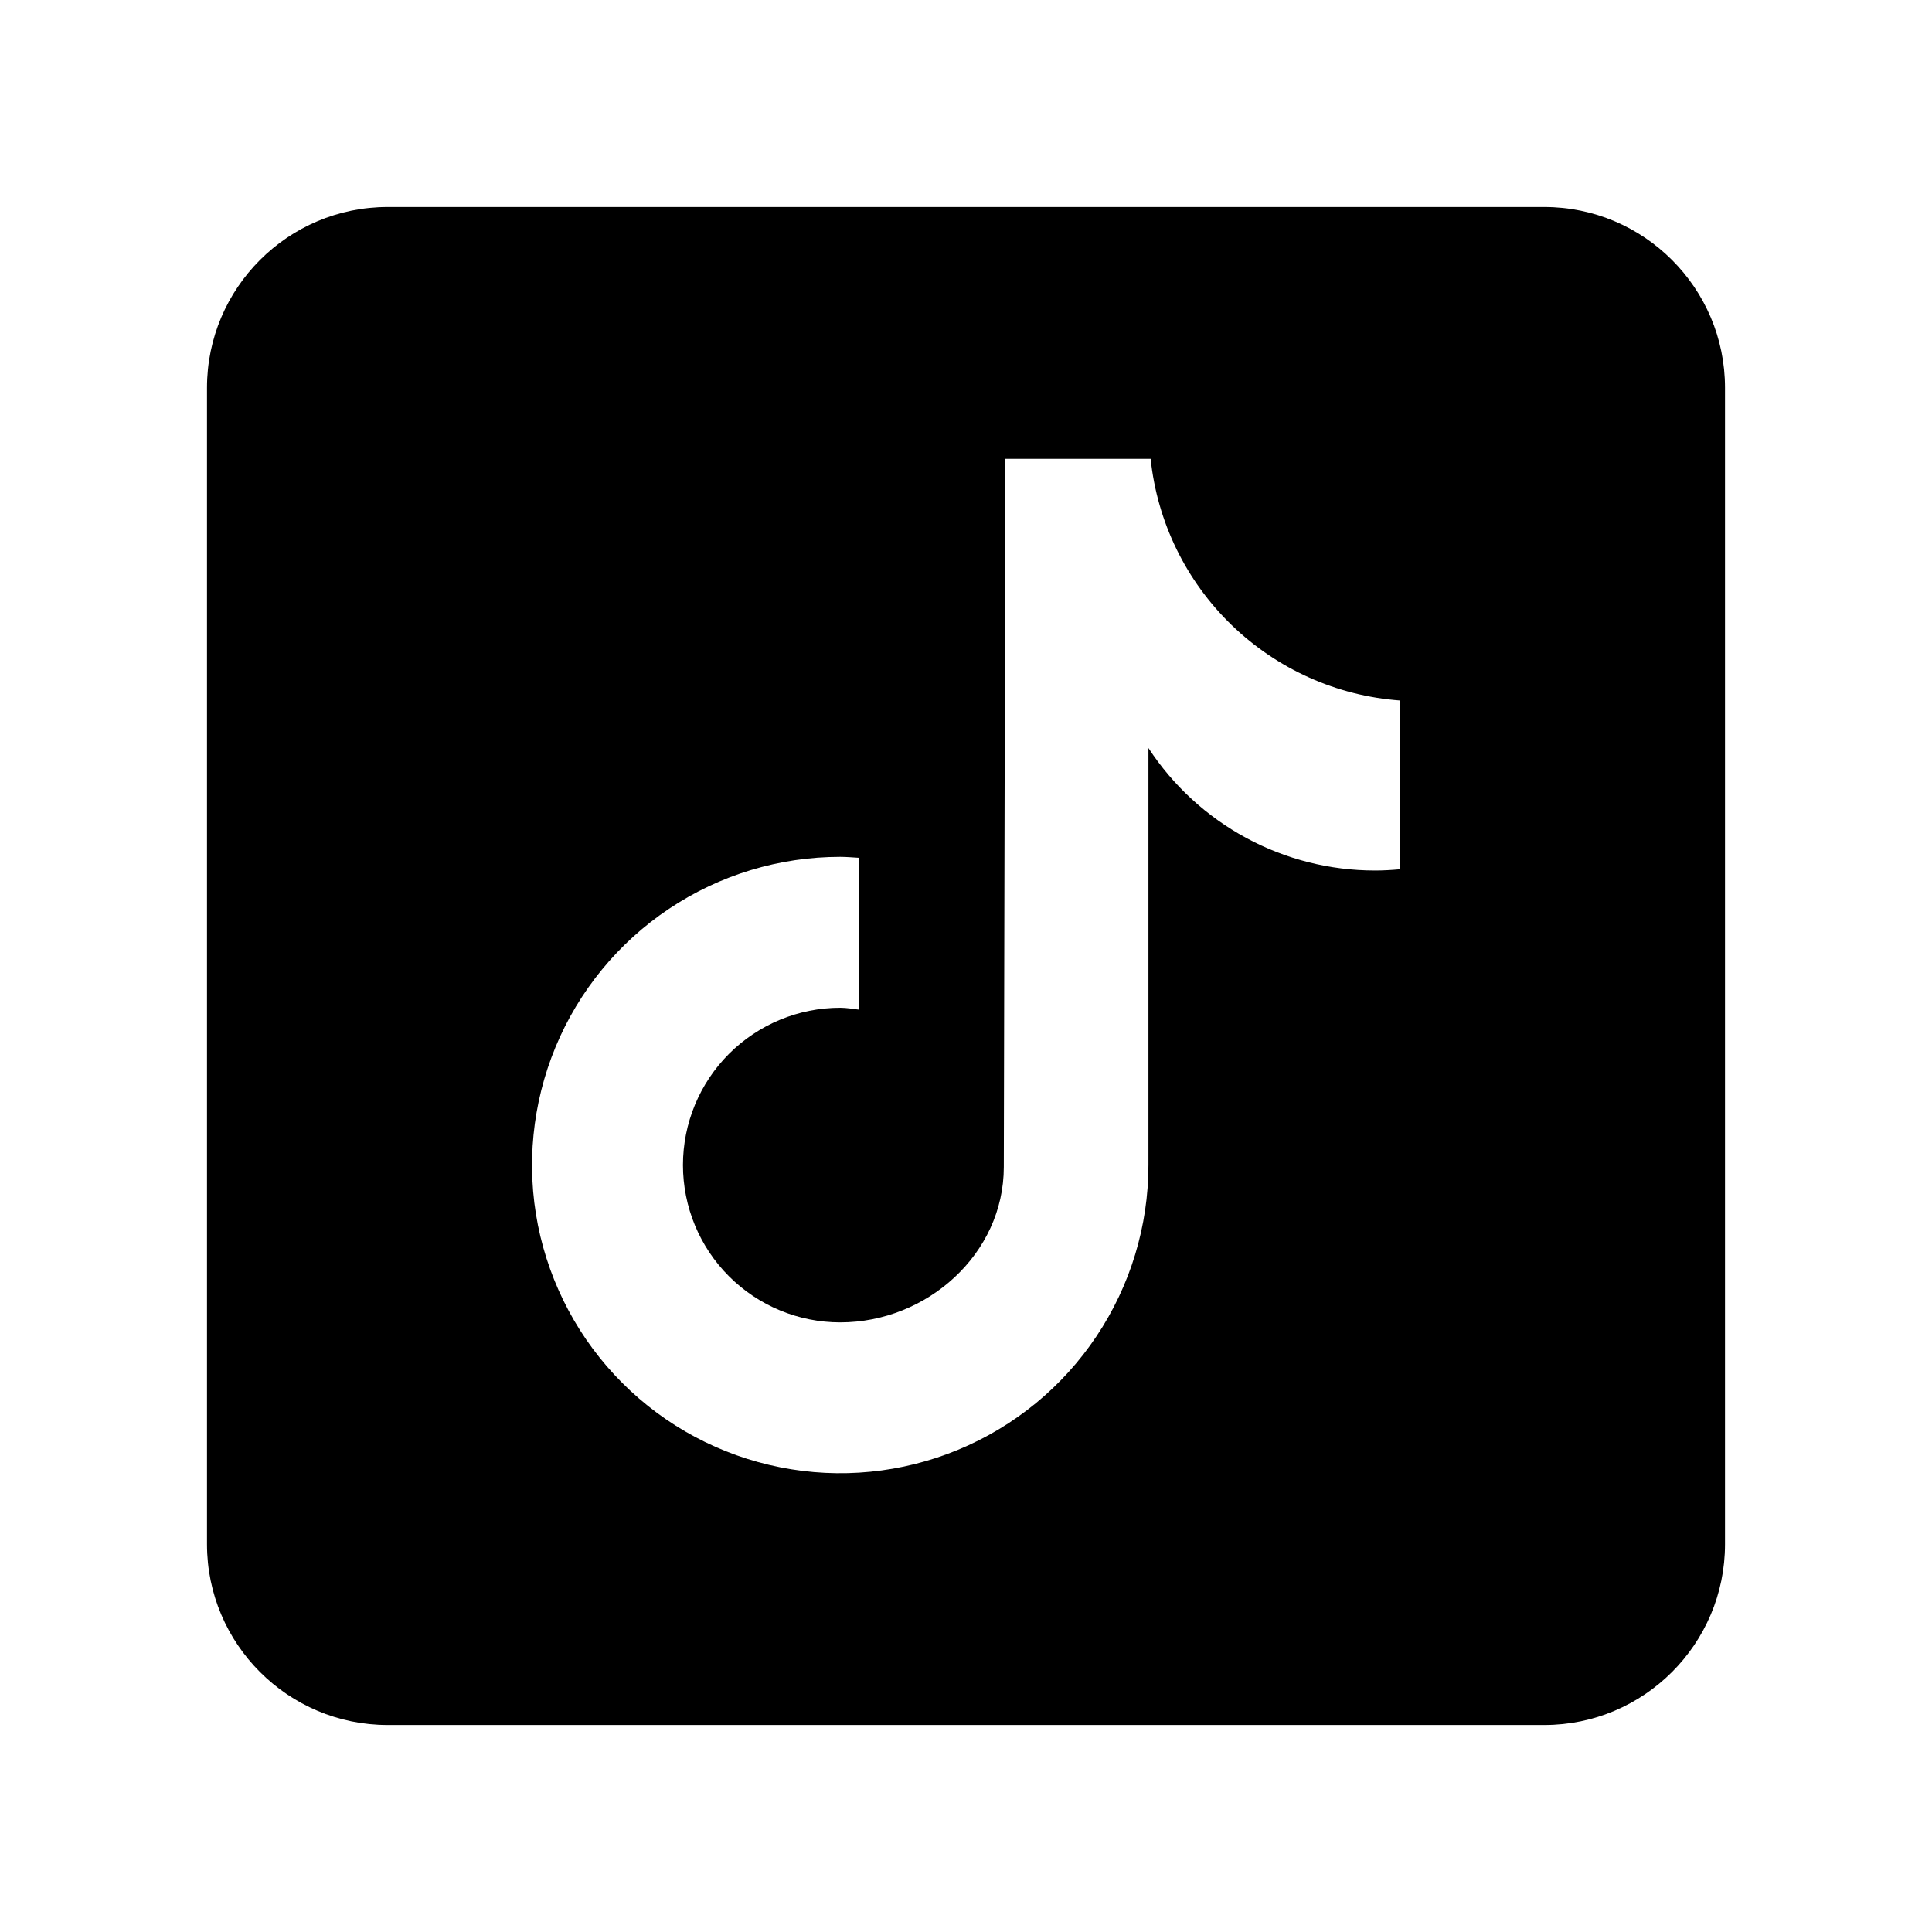 <svg width="28" height="28" viewBox="0 0 28 28" fill="none" xmlns="http://www.w3.org/2000/svg">
<path d="M22.381 3H5.619C4.175 3 3 4.175 3 5.619V22.381C3 23.825 4.175 25 5.619 25H22.381C23.825 25 25 23.825 25 22.381V5.619C25 4.175 23.825 3 22.381 3ZM20.289 12.598C20.169 12.609 20.048 12.616 19.927 12.616C19.276 12.616 18.634 12.454 18.061 12.144C17.488 11.834 17.001 11.387 16.644 10.841V16.885C16.644 17.768 16.382 18.632 15.891 19.366C15.4 20.101 14.703 20.673 13.886 21.011C13.07 21.349 12.172 21.438 11.306 21.265C10.439 21.093 9.643 20.668 9.019 20.043C8.394 19.418 7.969 18.622 7.796 17.756C7.624 16.89 7.713 15.992 8.051 15.175C8.389 14.359 8.961 13.662 9.696 13.171C10.43 12.68 11.294 12.418 12.177 12.418C12.27 12.418 12.361 12.427 12.453 12.432V14.633C12.361 14.622 12.271 14.605 12.177 14.605C11.572 14.605 10.993 14.846 10.565 15.273C10.138 15.701 9.898 16.28 9.898 16.885C9.898 17.49 10.138 18.07 10.565 18.497C10.993 18.925 11.572 19.165 12.177 19.165C13.436 19.165 14.548 18.173 14.548 16.913L14.57 6.65H16.676C16.772 7.565 17.187 8.417 17.848 9.057C18.509 9.697 19.373 10.085 20.291 10.152V12.598" fill="black"/>
</svg>
